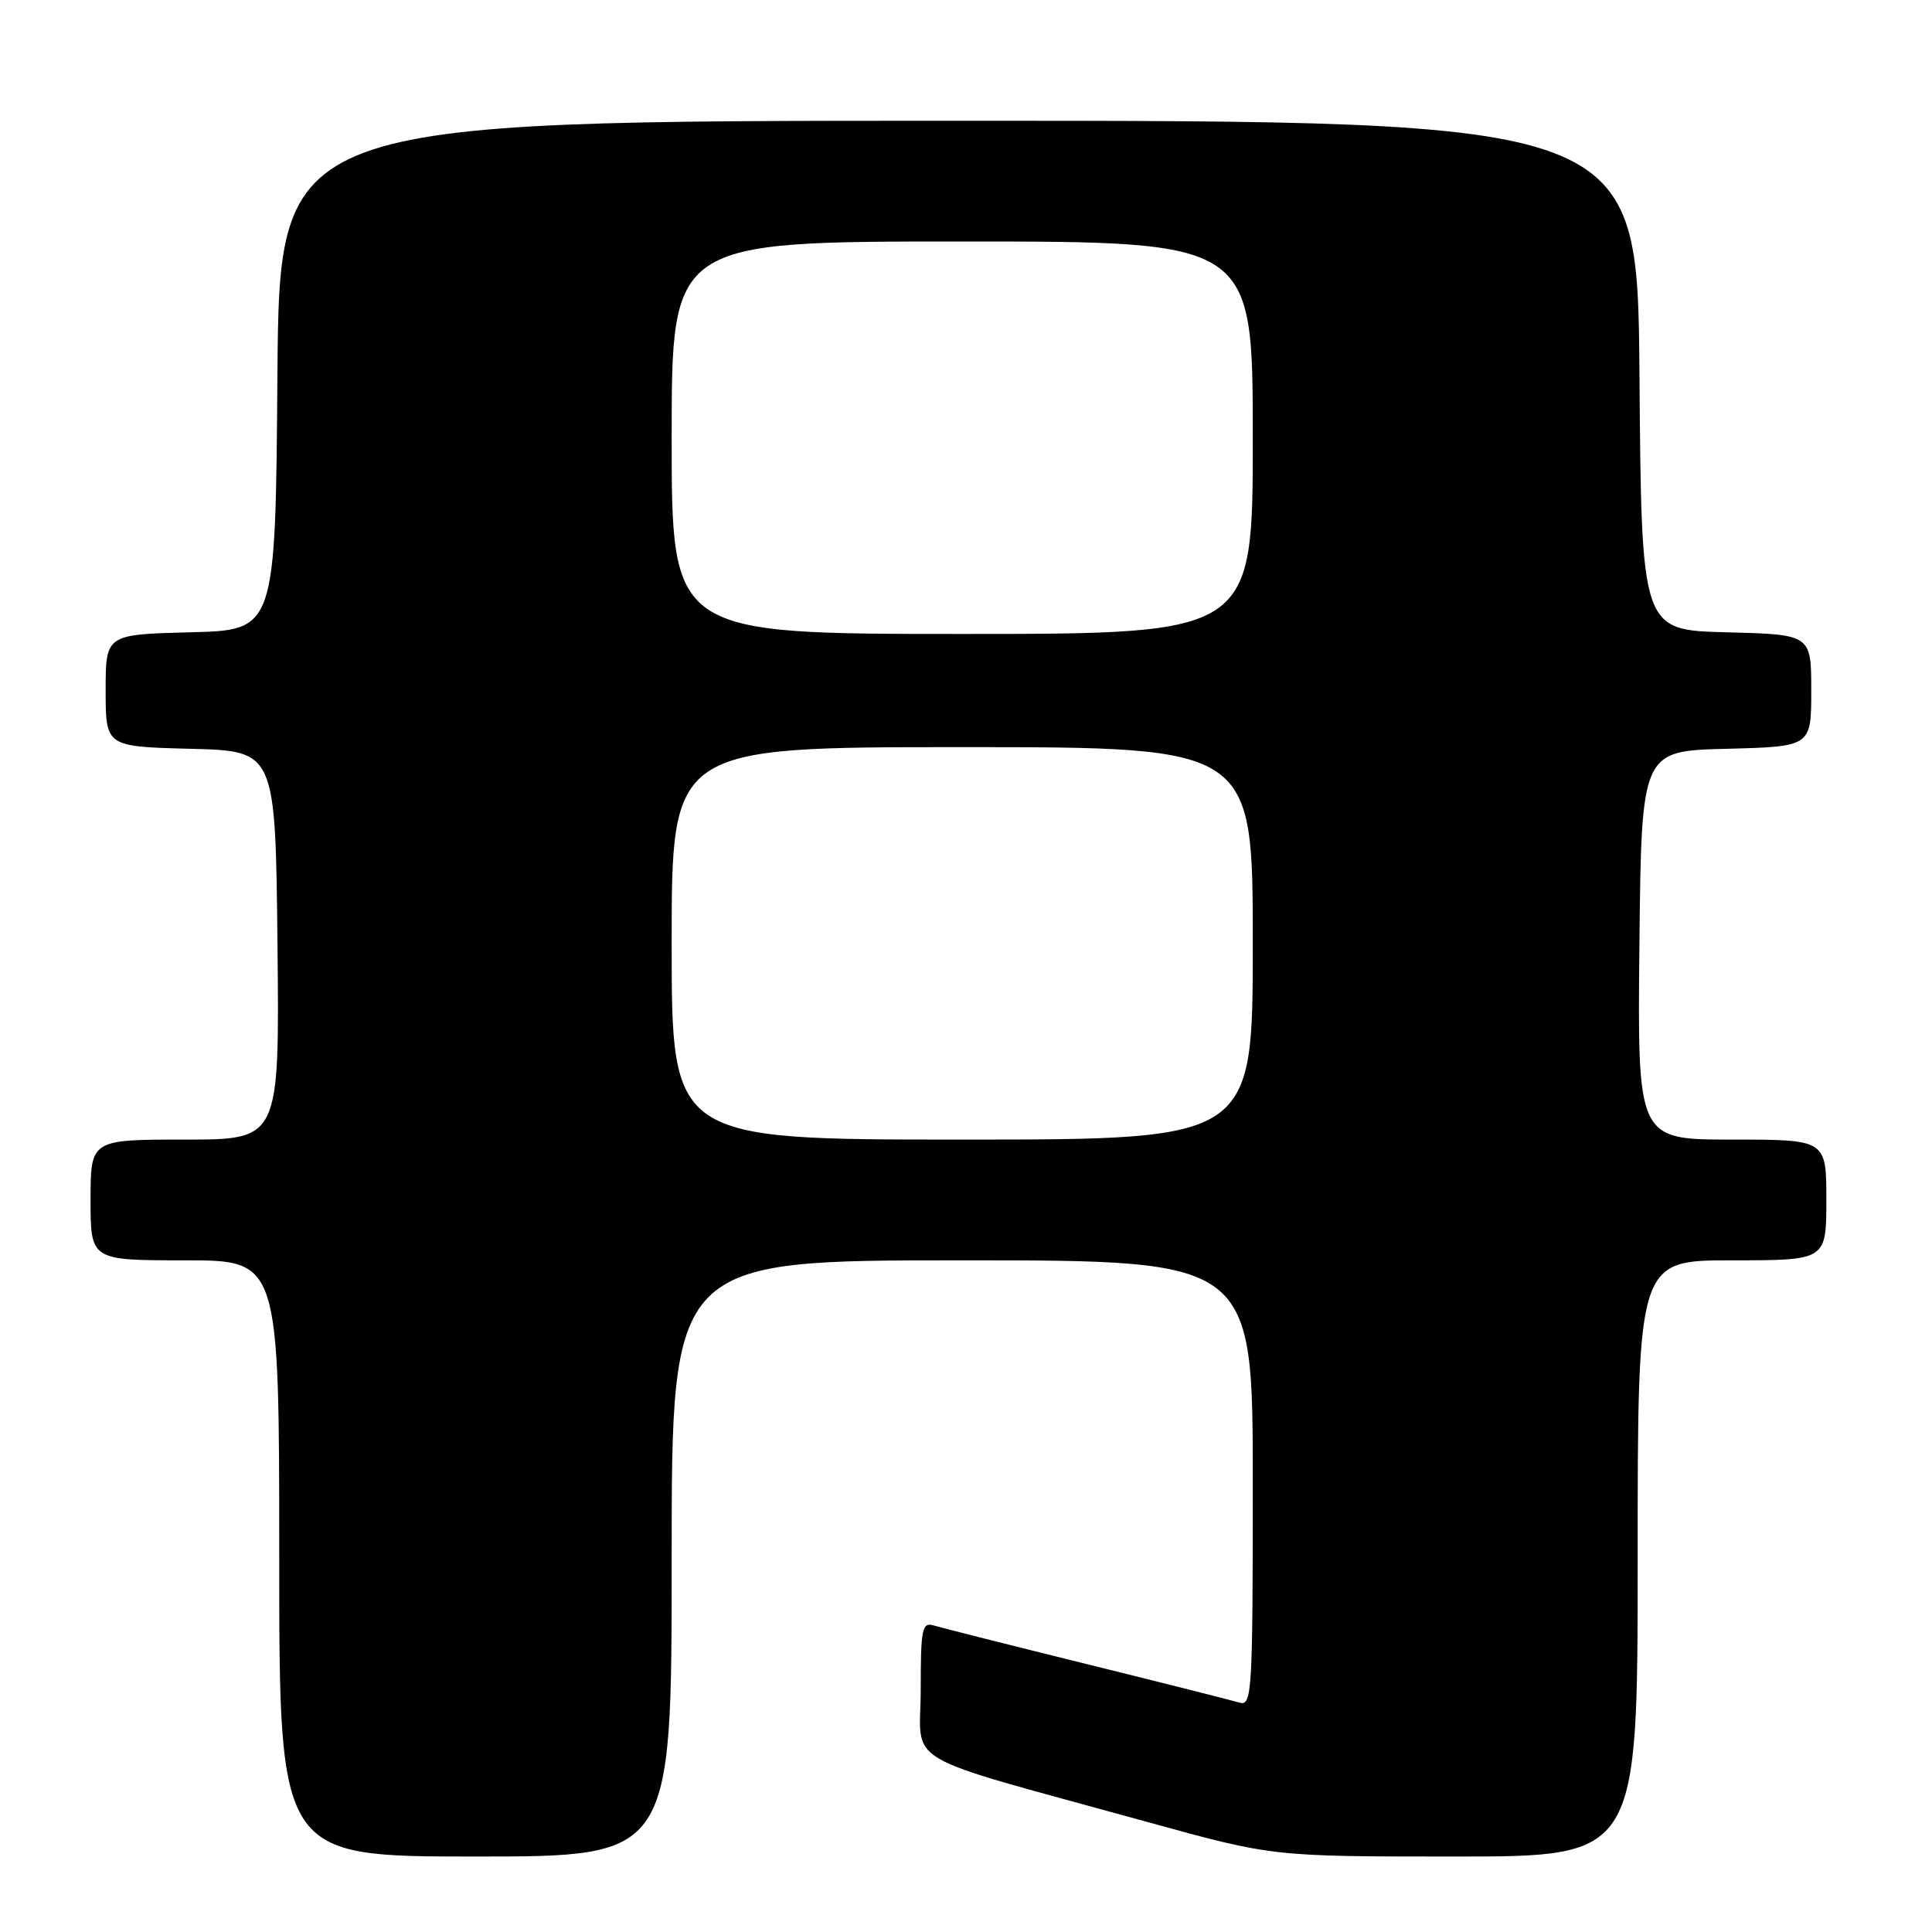 <?xml version="1.0" encoding="UTF-8" standalone="no"?>
<!DOCTYPE svg PUBLIC "-//W3C//DTD SVG 1.1//EN" "http://www.w3.org/Graphics/SVG/1.1/DTD/svg11.dtd" >
<svg xmlns="http://www.w3.org/2000/svg" xmlns:xlink="http://www.w3.org/1999/xlink" version="1.1" viewBox="0 0 256 256">
 <g >
 <path fill="currentColor"
d=" M 89.00 206.50 C 89.00 167.00 89.00 167.00 127.50 167.00 C 166.00 167.00 166.00 167.00 166.00 196.57 C 166.00 224.26 165.89 226.10 164.25 225.61 C 163.29 225.32 154.18 223.02 144.00 220.50 C 133.82 217.98 124.71 215.68 123.75 215.39 C 122.17 214.92 122.00 215.76 122.00 223.89 C 122.00 234.19 118.56 232.18 152.06 241.43 C 168.61 246.00 168.61 246.00 192.81 246.00 C 217.00 246.00 217.00 246.00 217.00 206.50 C 217.00 167.00 217.00 167.00 229.50 167.00 C 242.00 167.00 242.00 167.00 242.00 159.00 C 242.00 151.00 242.00 151.00 229.48 151.00 C 216.97 151.00 216.97 151.00 217.23 125.25 C 217.50 99.50 217.50 99.50 228.75 99.22 C 240.00 98.93 240.00 98.93 240.00 91.50 C 240.00 84.07 240.00 84.07 228.75 83.78 C 217.50 83.50 217.50 83.50 217.24 49.75 C 216.97 16.00 216.97 16.00 127.00 16.00 C 37.03 16.00 37.03 16.00 36.76 49.75 C 36.50 83.50 36.50 83.50 25.25 83.78 C 14.00 84.07 14.00 84.07 14.00 91.50 C 14.00 98.93 14.00 98.93 25.25 99.22 C 36.50 99.50 36.50 99.50 36.77 125.25 C 37.03 151.00 37.03 151.00 24.52 151.00 C 12.00 151.00 12.00 151.00 12.00 159.00 C 12.00 167.00 12.00 167.00 24.50 167.00 C 37.00 167.00 37.00 167.00 37.00 206.50 C 37.00 246.00 37.00 246.00 63.00 246.00 C 89.00 246.00 89.00 246.00 89.00 206.50 Z  M 89.00 125.00 C 89.00 99.00 89.00 99.00 127.50 99.00 C 166.00 99.00 166.00 99.00 166.00 125.00 C 166.00 151.00 166.00 151.00 127.50 151.00 C 89.00 151.00 89.00 151.00 89.00 125.00 Z  M 89.00 58.00 C 89.00 32.00 89.00 32.00 127.50 32.00 C 166.00 32.00 166.00 32.00 166.00 58.00 C 166.00 84.00 166.00 84.00 127.50 84.00 C 89.00 84.00 89.00 84.00 89.00 58.00 Z "/>
</g>
</svg>